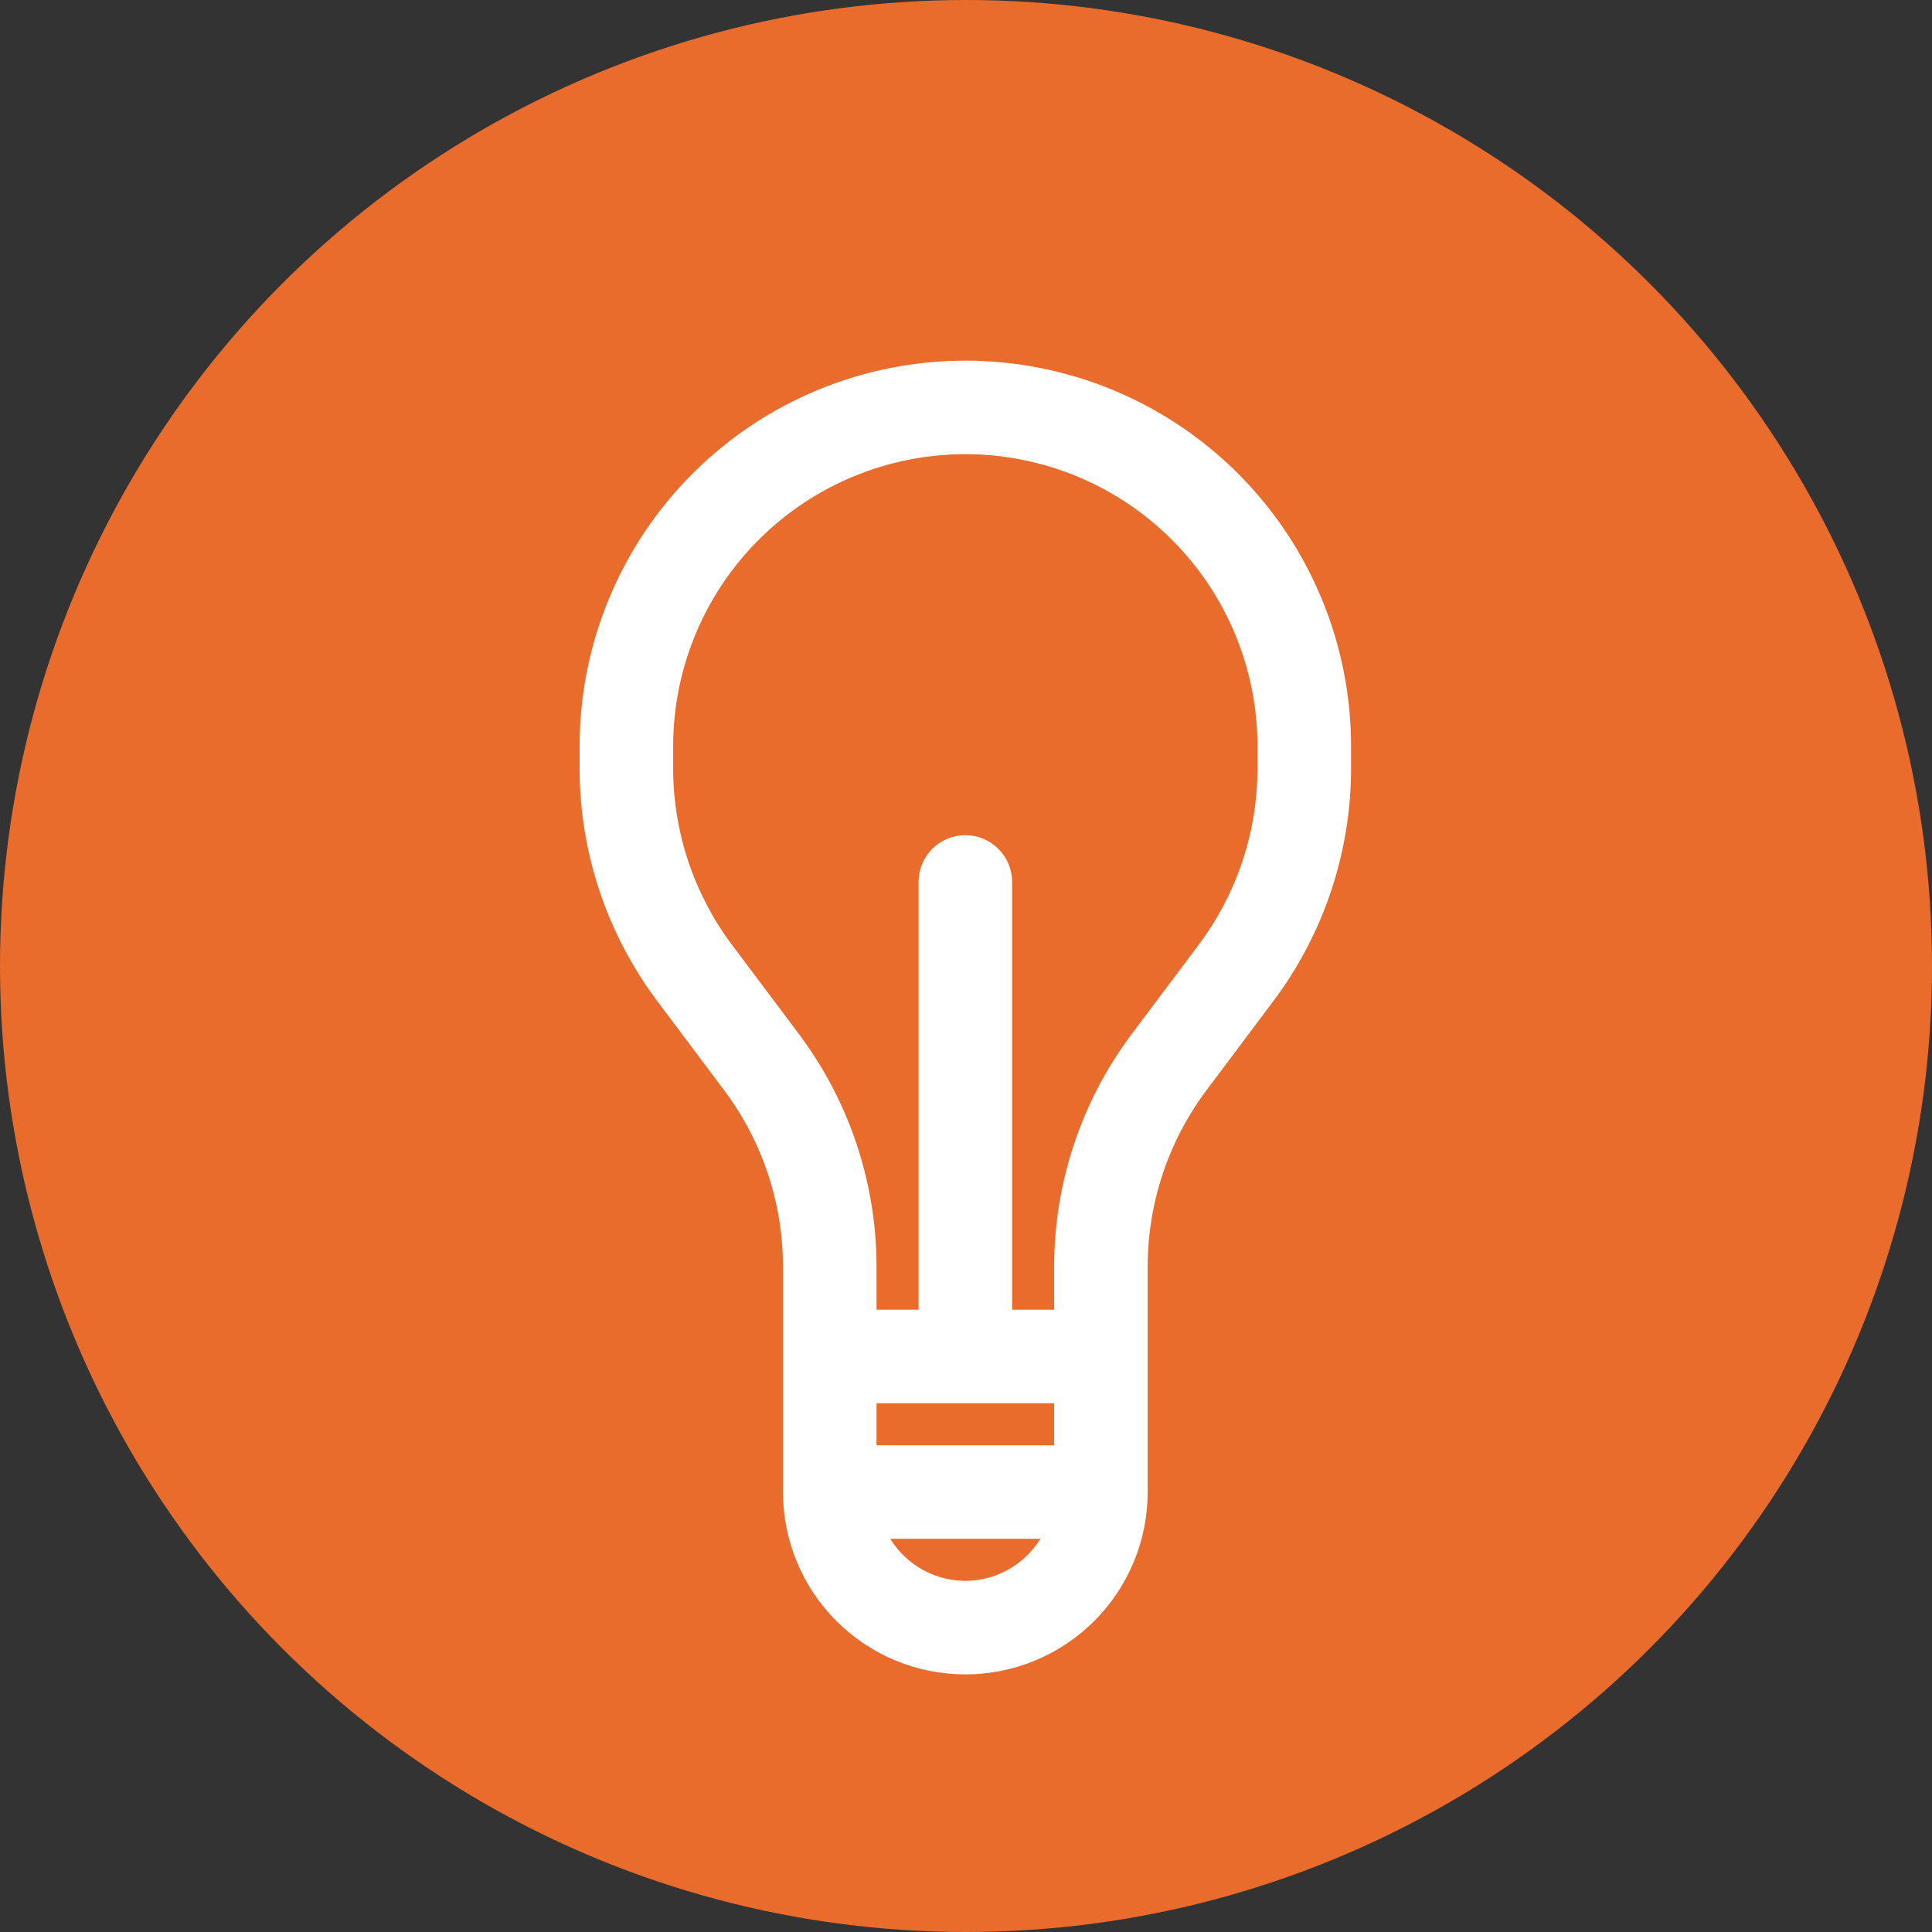 <svg width="150" height="150" viewBox="0 0 150 150" fill="none" xmlns="http://www.w3.org/2000/svg">
<rect x="0" y="0" width="150" height="150" fill="#333333" stroke="none"/>
<circle cx="75" cy="75" r="75" fill="#E96C2D"/>
<path d="M98.505 77.37L98.505 77.369C102.316 72.266 104.381 66.072 104.395 59.704V59.703V57.947C104.395 50.137 101.292 42.647 95.77 37.125C90.247 31.602 82.757 28.5 74.947 28.5C67.137 28.5 59.647 31.602 54.125 37.125C48.602 42.647 45.5 50.137 45.5 57.947L45.5 59.703L45.5 59.704C45.514 66.072 47.579 72.266 51.389 77.369L51.39 77.37L56.652 84.385C59.652 88.405 61.278 93.283 61.289 98.299L61.289 115.842C61.289 119.464 62.728 122.938 65.29 125.5C67.851 128.061 71.325 129.5 74.947 129.5C78.57 129.5 82.044 128.061 84.605 125.5C87.166 122.938 88.605 119.464 88.605 115.842V98.299C88.617 93.283 90.243 88.405 93.242 84.385C93.242 84.385 93.242 84.385 93.242 84.385L98.505 77.37ZM67.553 102.184L67.553 98.297L67.553 98.296C67.539 91.928 65.474 85.734 61.663 80.631L61.663 80.63L56.4 73.615C56.4 73.615 56.4 73.615 56.4 73.615C53.401 69.595 51.775 64.717 51.763 59.702V57.947C51.763 51.798 54.206 45.901 58.554 41.554C62.901 37.206 68.799 34.763 74.947 34.763C81.096 34.763 86.993 37.206 91.341 41.554C95.689 45.901 98.132 51.798 98.132 57.947V59.702C98.12 64.717 96.494 69.595 93.495 73.615C93.495 73.615 93.495 73.615 93.495 73.615L88.232 80.63L88.231 80.631C84.421 85.734 82.356 91.928 82.342 98.296V98.297V102.184H78.079V68.474C78.079 67.643 77.749 66.847 77.162 66.259C76.574 65.672 75.778 65.342 74.947 65.342C74.117 65.342 73.32 65.672 72.733 66.259C72.146 66.847 71.816 67.643 71.816 68.474V102.184H67.553ZM82.342 108.447V112.711H67.553V108.447H82.342ZM74.947 123.237C73.424 123.232 71.939 122.756 70.697 121.873C69.651 121.13 68.82 120.13 68.281 118.974H81.614C81.075 120.13 80.244 121.13 79.198 121.873C77.956 122.756 76.471 123.232 74.947 123.237Z" fill="white" stroke="white"/>
</svg>
